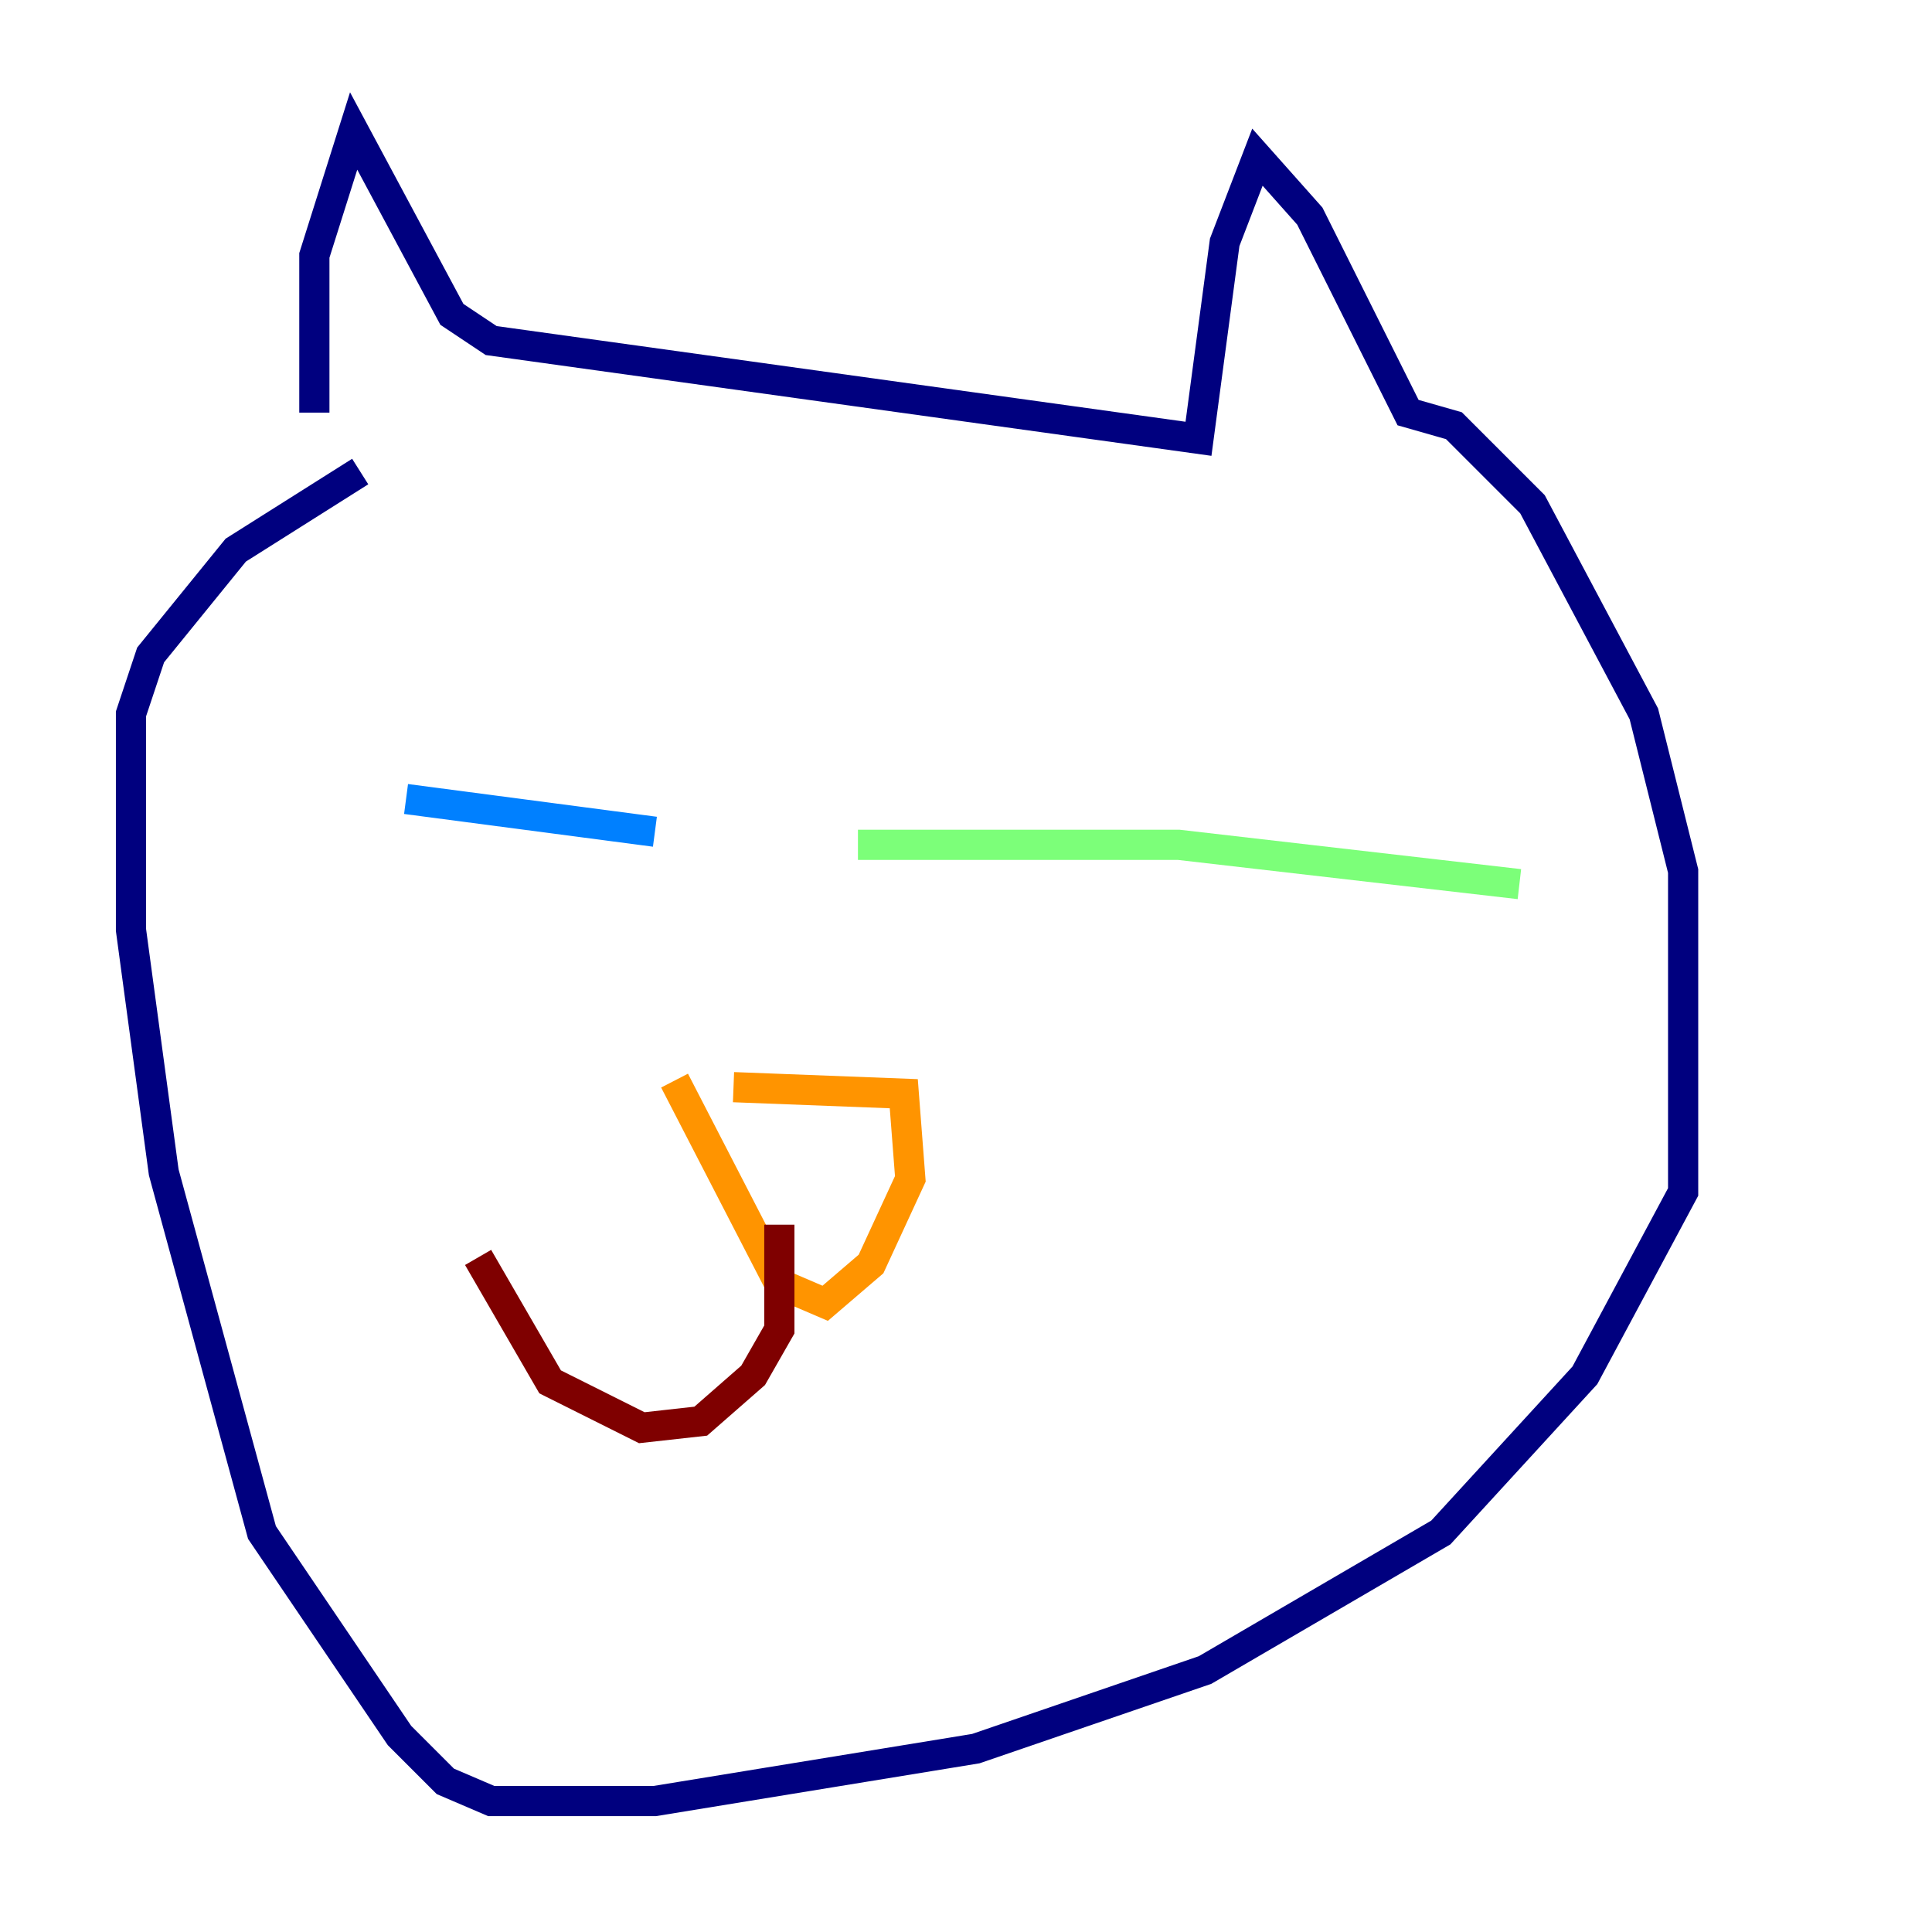 <?xml version="1.0" encoding="utf-8" ?>
<svg baseProfile="tiny" height="128" version="1.2" viewBox="0,0,128,128" width="128" xmlns="http://www.w3.org/2000/svg" xmlns:ev="http://www.w3.org/2001/xml-events" xmlns:xlink="http://www.w3.org/1999/xlink"><defs /><polyline fill="none" points="20.827,27.336 20.827,16.922 23.43,8.678 29.939,20.827 32.542,22.563 79.403,29.071 81.139,16.054 83.308,10.414 86.78,14.319 93.288,27.336 96.325,28.203 101.532,33.41 108.909,47.295 111.512,57.709 111.512,78.969 105.003,91.119 95.458,101.532 79.837,110.644 64.651,115.851 43.39,119.322 32.542,119.322 29.505,118.02 26.468,114.983 17.356,101.532 10.848,77.668 8.678,61.614 8.678,47.295 9.98,43.39 15.62,36.447 23.864,31.241" stroke="#00007f" stroke-width="2" /><polyline fill="none" points="26.902,52.936 43.39,55.105" stroke="#0080ff" stroke-width="2" /><polyline fill="none" points="56.841,55.973 78.102,55.973 100.664,58.576" stroke="#7cff79" stroke-width="2" /><polyline fill="none" points="48.597,72.027 59.878,72.461 60.312,78.102 57.709,83.742 54.671,86.346 51.634,85.044 44.691,71.593" stroke="#ff9400" stroke-width="2" /><polyline fill="none" points="51.634,81.139 51.634,88.081 49.898,91.119 46.427,94.156 42.522,94.59 36.447,91.552 31.675,83.308" stroke="#7f0000" stroke-width="2" /></svg>
